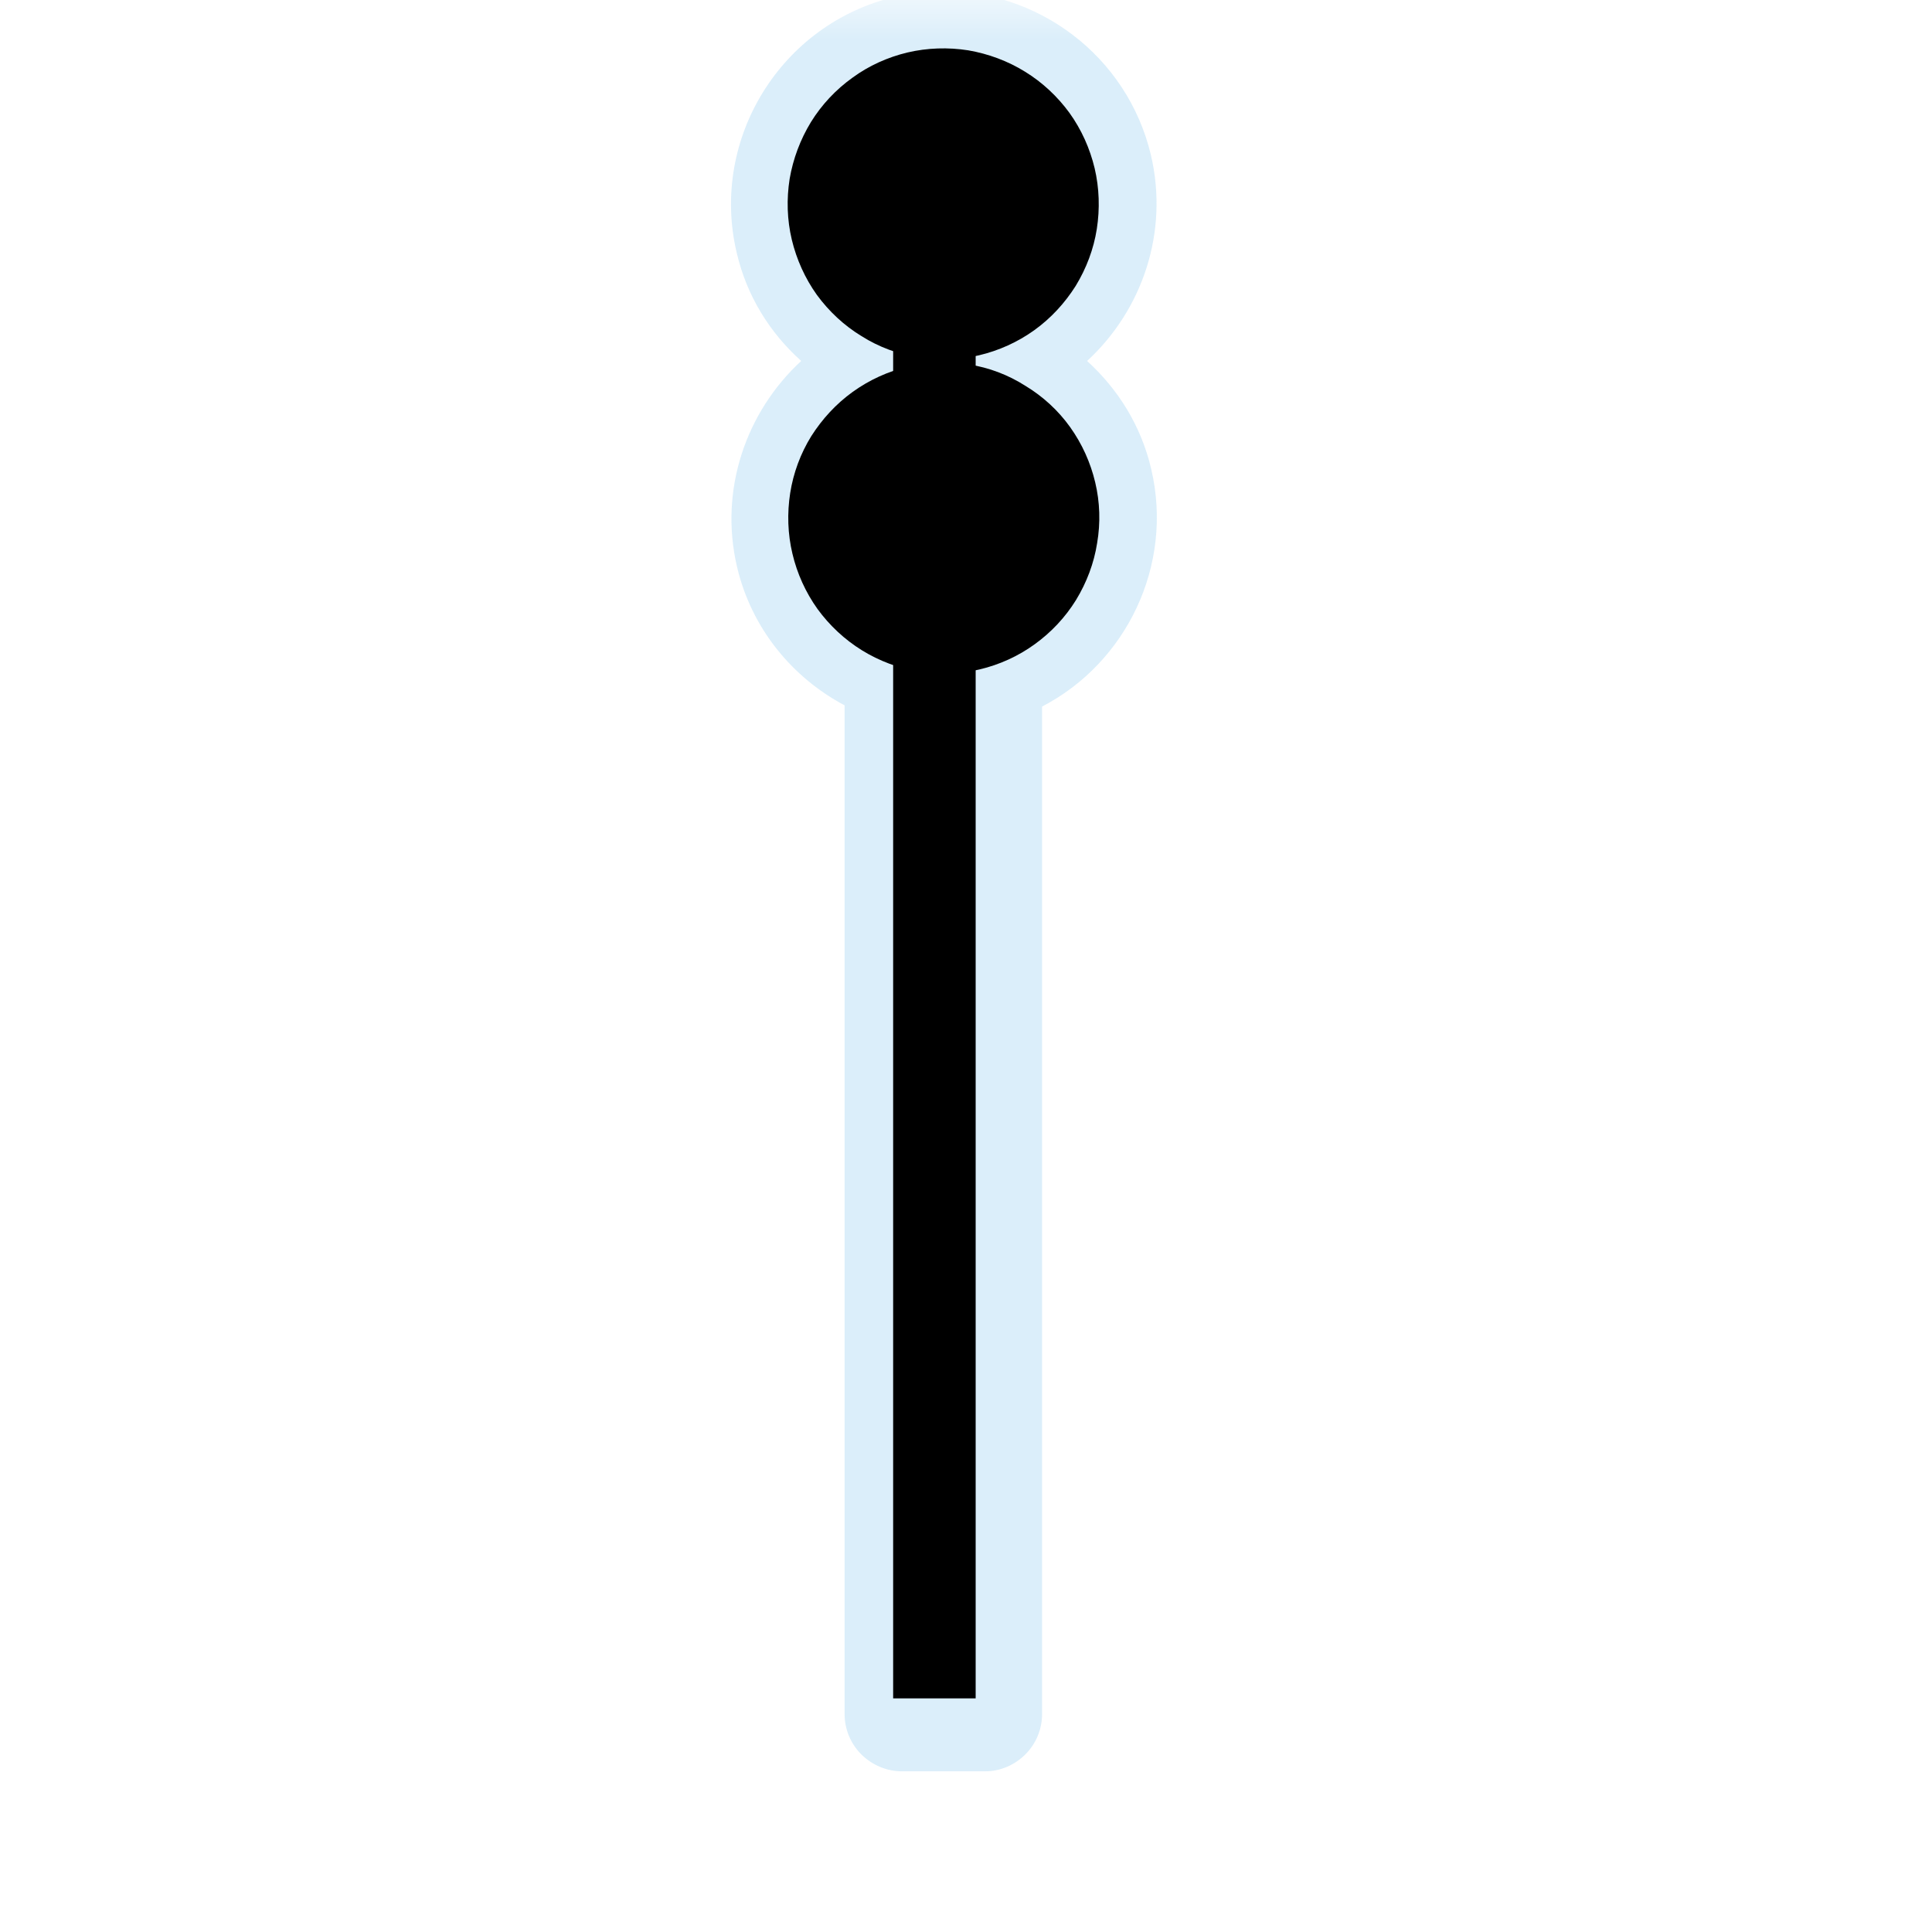 <?xml version="1.0" encoding="UTF-8"?>
<svg xmlns="http://www.w3.org/2000/svg" xmlns:xlink="http://www.w3.org/1999/xlink" width="24" height="24" viewBox="0 0 24 24">
<defs>
<filter id="filter-remove-color" x="0%" y="0%" width="100%" height="100%">
<feColorMatrix color-interpolation-filters="sRGB" values="0 0 0 0 1 0 0 0 0 1 0 0 0 0 1 0 0 0 1 0" />
</filter>
<mask id="mask-0">
<g filter="url(#filter-remove-color)">
<rect x="-2.4" y="-2.4" width="28.8" height="28.8" fill="rgb(0%, 0%, 0%)" fill-opacity="0.439"/>
</g>
</mask>
<clipPath id="clip-0">
<path clip-rule="nonzero" d="M 9 0 L 15 0 L 15 23 L 9 23 Z M 9 0 "/>
</clipPath>
<clipPath id="clip-1">
<rect x="0" y="0" width="24" height="24"/>
</clipPath>
<g id="source-7" clip-path="url(#clip-1)">
<g clip-path="url(#clip-0)">
<path fill-rule="nonzero" fill="rgb(67.451%, 84.706%, 95.294%)" fill-opacity="1" d="M 11.648 -0.109 C 11.469 -0.102 11.293 -0.078 11.117 -0.039 C 9.703 0.293 8.816 1.727 9.152 3.141 C 9.277 3.68 9.566 4.137 9.953 4.484 C 9.27 5.113 8.93 6.082 9.156 7.043 C 9.336 7.809 9.844 8.418 10.492 8.762 L 10.492 21.293 C 10.492 21.48 10.566 21.66 10.699 21.793 C 10.832 21.926 11.016 22.004 11.203 22.004 L 12.238 22.004 C 12.426 22.004 12.605 21.926 12.738 21.793 C 12.871 21.66 12.945 21.48 12.945 21.293 L 12.945 8.777 C 13.992 8.234 14.582 7.023 14.301 5.828 C 14.176 5.289 13.887 4.832 13.504 4.484 C 14.188 3.855 14.523 2.887 14.297 1.926 C 14.004 0.691 12.879 -0.145 11.648 -0.109 Z M 11.648 -0.109 "/>
</g>
</g>
</defs>
<g mask="url(#mask-0)">
<use xlink:href="#source-7"/>
</g>
<path fill="none" stroke-width="25" stroke-linecap="butt" stroke-linejoin="miter" stroke="rgb(0%, 0%, 0%)" stroke-opacity="1" stroke-miterlimit="4" d="M 283.109 514.58 L 283.109 68.818 " transform="matrix(0.041, 0, 0, 0.041, 0, 0)"/>
<path fill-rule="nonzero" fill="rgb(0%, 0%, 0%)" fill-opacity="1" d="M 13.598 2.09 C 13.656 2.336 13.664 2.594 13.625 2.844 C 13.586 3.094 13.496 3.332 13.363 3.551 C 13.227 3.766 13.055 3.953 12.848 4.102 C 12.641 4.25 12.41 4.355 12.16 4.414 C 11.914 4.473 11.66 4.48 11.406 4.441 C 11.156 4.398 10.918 4.312 10.703 4.176 C 10.484 4.043 10.297 3.867 10.148 3.664 C 10 3.457 9.895 3.223 9.836 2.977 C 9.777 2.73 9.77 2.473 9.809 2.223 C 9.852 1.973 9.941 1.734 10.074 1.516 C 10.207 1.301 10.383 1.113 10.59 0.965 C 10.793 0.816 11.027 0.711 11.273 0.652 C 11.52 0.594 11.777 0.586 12.027 0.625 C 12.277 0.668 12.52 0.758 12.734 0.891 C 12.949 1.023 13.137 1.199 13.285 1.402 C 13.434 1.609 13.539 1.844 13.598 2.09 Z M 13.598 2.09 "/>
<path fill-rule="nonzero" fill="rgb(0%, 0%, 0%)" fill-opacity="1" d="M 13.605 5.992 C 13.664 6.238 13.672 6.496 13.629 6.746 C 13.59 6.996 13.5 7.234 13.367 7.453 C 13.234 7.668 13.059 7.855 12.852 8.004 C 12.648 8.152 12.414 8.258 12.168 8.316 C 11.922 8.375 11.664 8.383 11.414 8.344 C 11.164 8.301 10.922 8.211 10.707 8.078 C 10.492 7.945 10.305 7.77 10.156 7.566 C 10.008 7.359 9.902 7.125 9.844 6.879 C 9.785 6.633 9.777 6.375 9.816 6.125 C 9.855 5.875 9.945 5.633 10.078 5.418 C 10.215 5.203 10.387 5.016 10.594 4.867 C 10.801 4.719 11.031 4.613 11.281 4.555 C 11.527 4.496 11.781 4.488 12.035 4.527 C 12.285 4.566 12.523 4.656 12.738 4.793 C 12.957 4.926 13.145 5.098 13.293 5.305 C 13.441 5.512 13.547 5.746 13.605 5.992 Z M 13.605 5.992 "/>
</svg>
